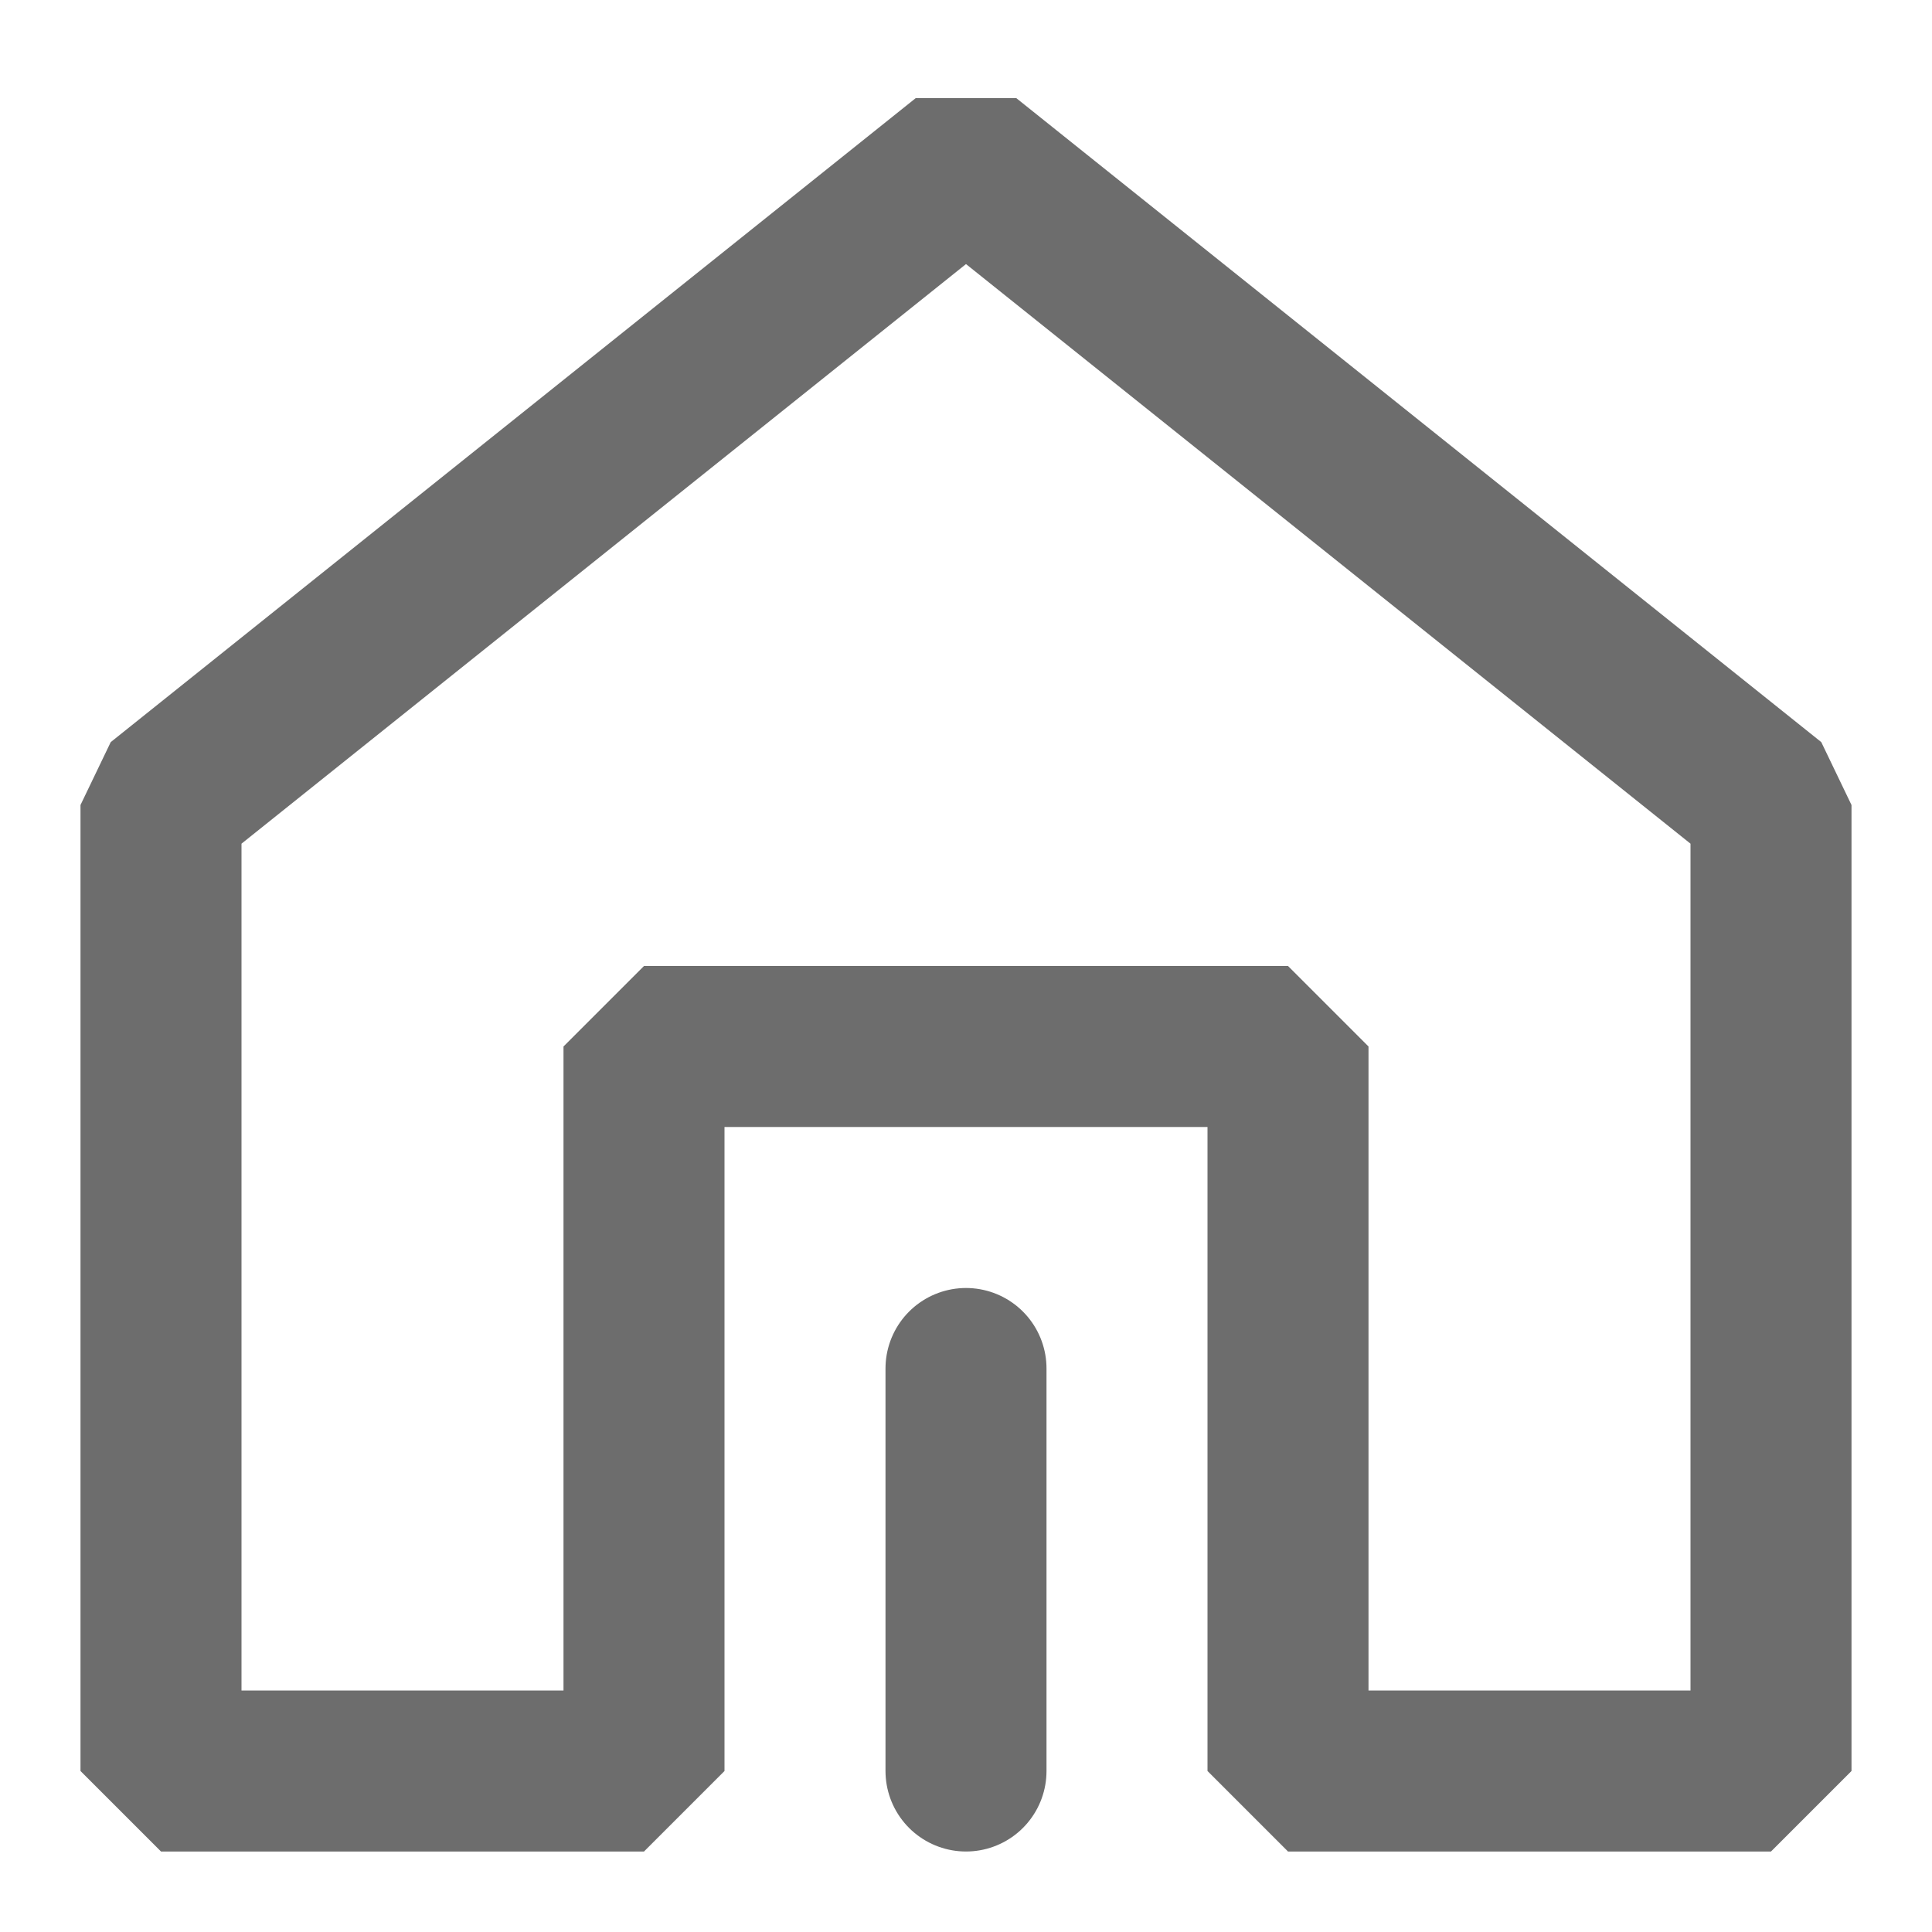 <?xml version="1.0" encoding="UTF-8"?><svg width="24" height="24" viewBox="0 0 48 48" fill="none" xmlns="http://www.w3.org/2000/svg"><path d="M44 44V20L24 4L4 20L4 44H16V26H32V44H44Z" fill="none" stroke="#6d6d6d" stroke-width="4" stroke-linejoin="bevel"/><path d="M24 44V34" stroke="#6d6d6d" stroke-width="4" stroke-linecap="round" stroke-linejoin="bevel"/></svg>